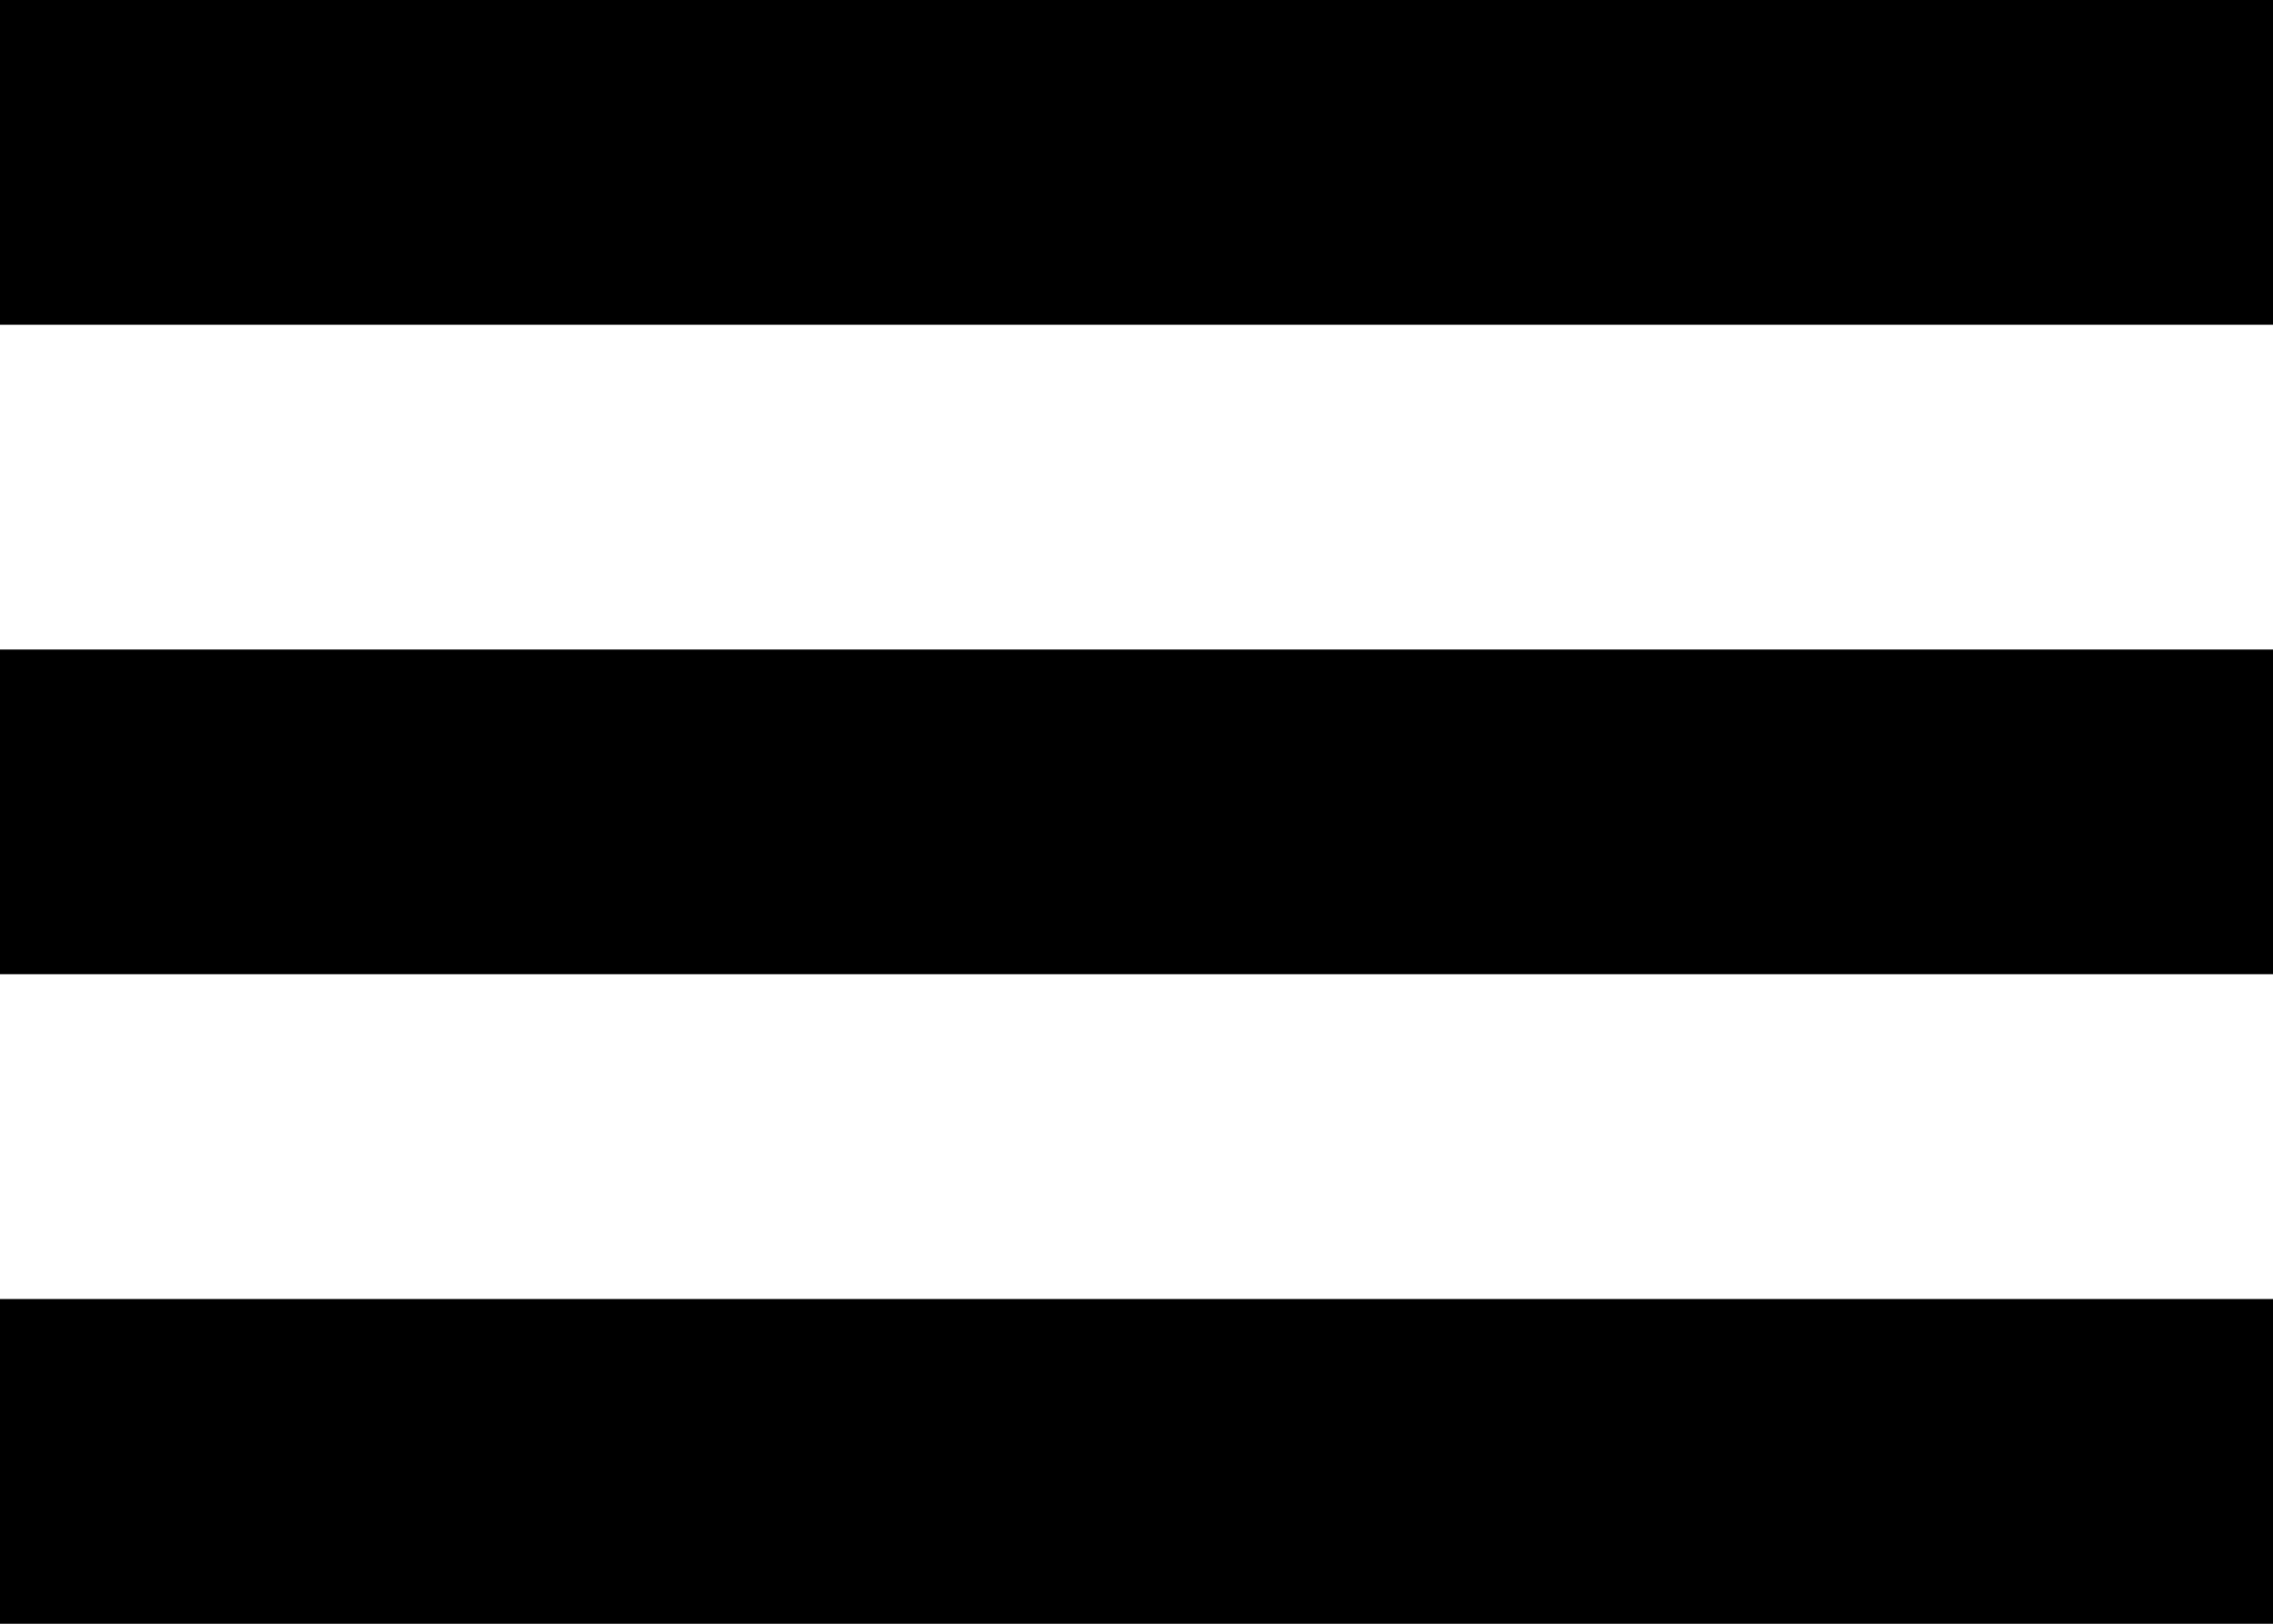 <svg width="28" height="20" viewBox="0 0 28 20" fill="none" xmlns="http://www.w3.org/2000/svg">
<g id="Group 40">
<line id="Line 1" y1="2" x2="28" y2="2" stroke="black" stroke-width="4"/>
<line id="Line 2" y1="10" x2="28" y2="10" stroke="black" stroke-width="4"/>
<line id="Line 3" y1="18" x2="28" y2="18" stroke="black" stroke-width="4"/>
</g>
</svg>
